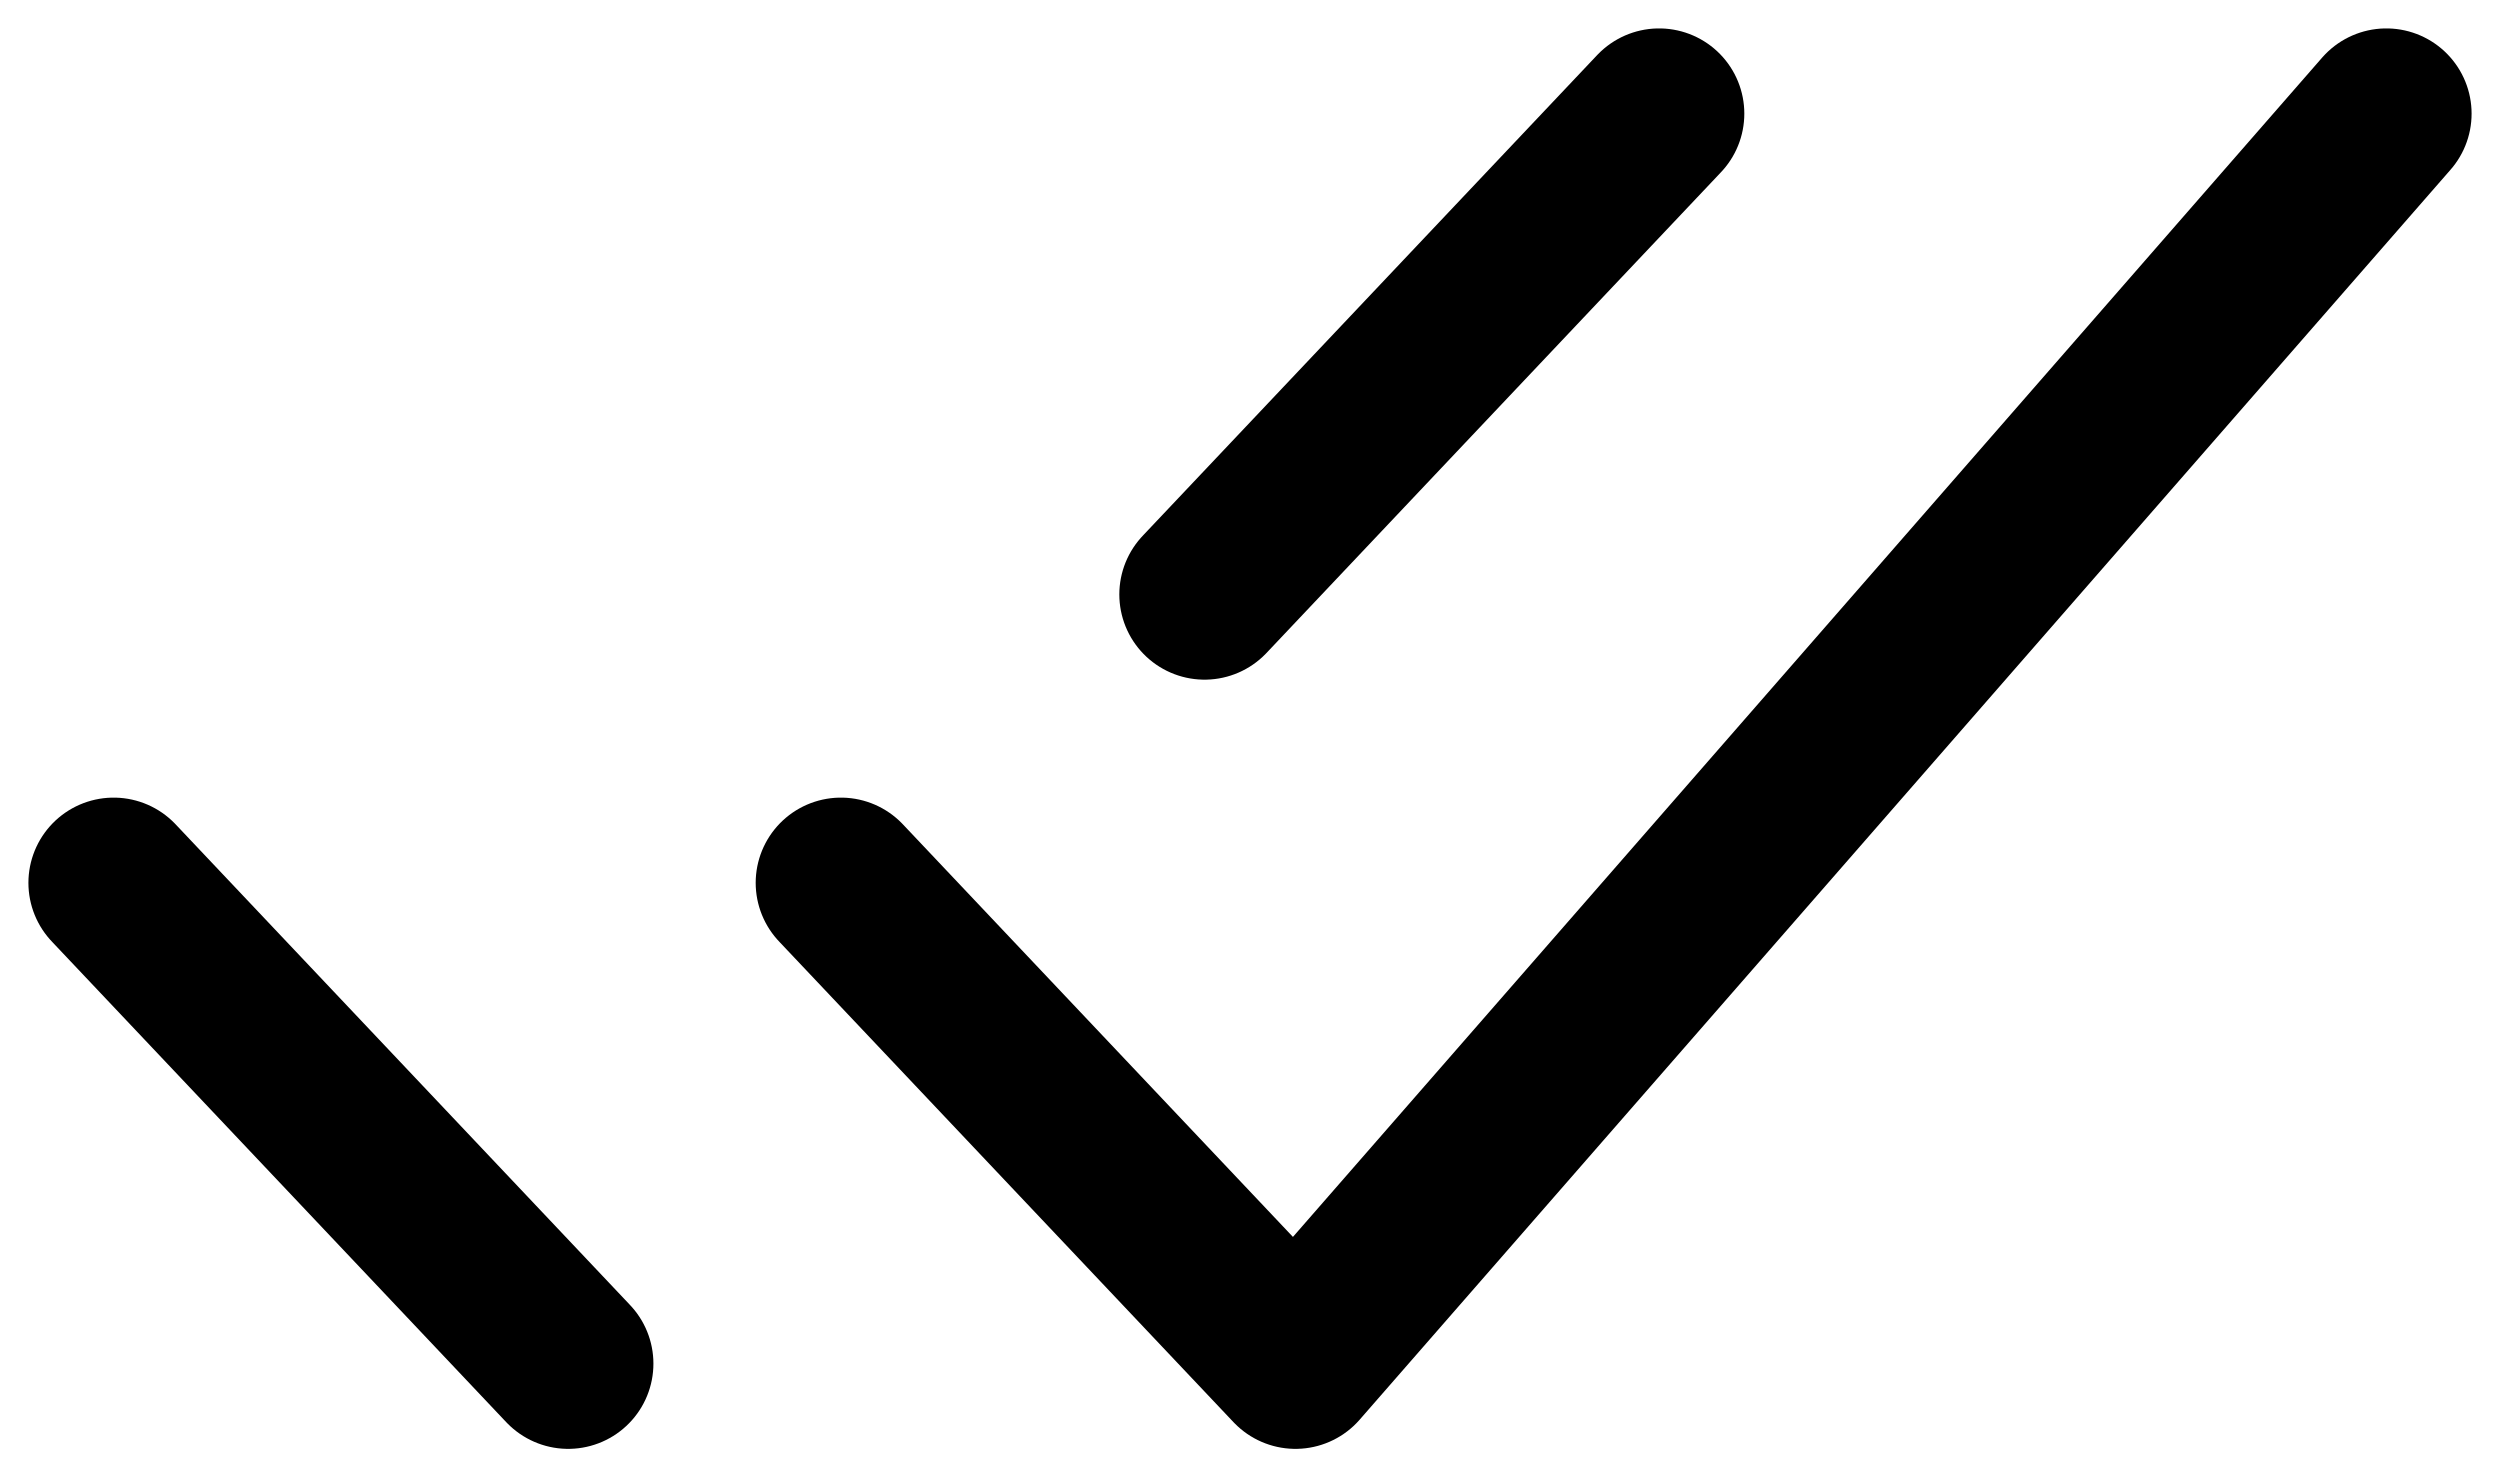 <svg width="22" height="13" viewBox="0 0 22 13" fill="none" xmlns="http://www.w3.org/2000/svg">
<path d="M1 7.769L5 12M10.6 5.231L14.6 1M7.4 7.769L11.4 12L21 1" stroke="black" stroke-width="1.5" stroke-linecap="round" stroke-linejoin="round"/>
</svg>
